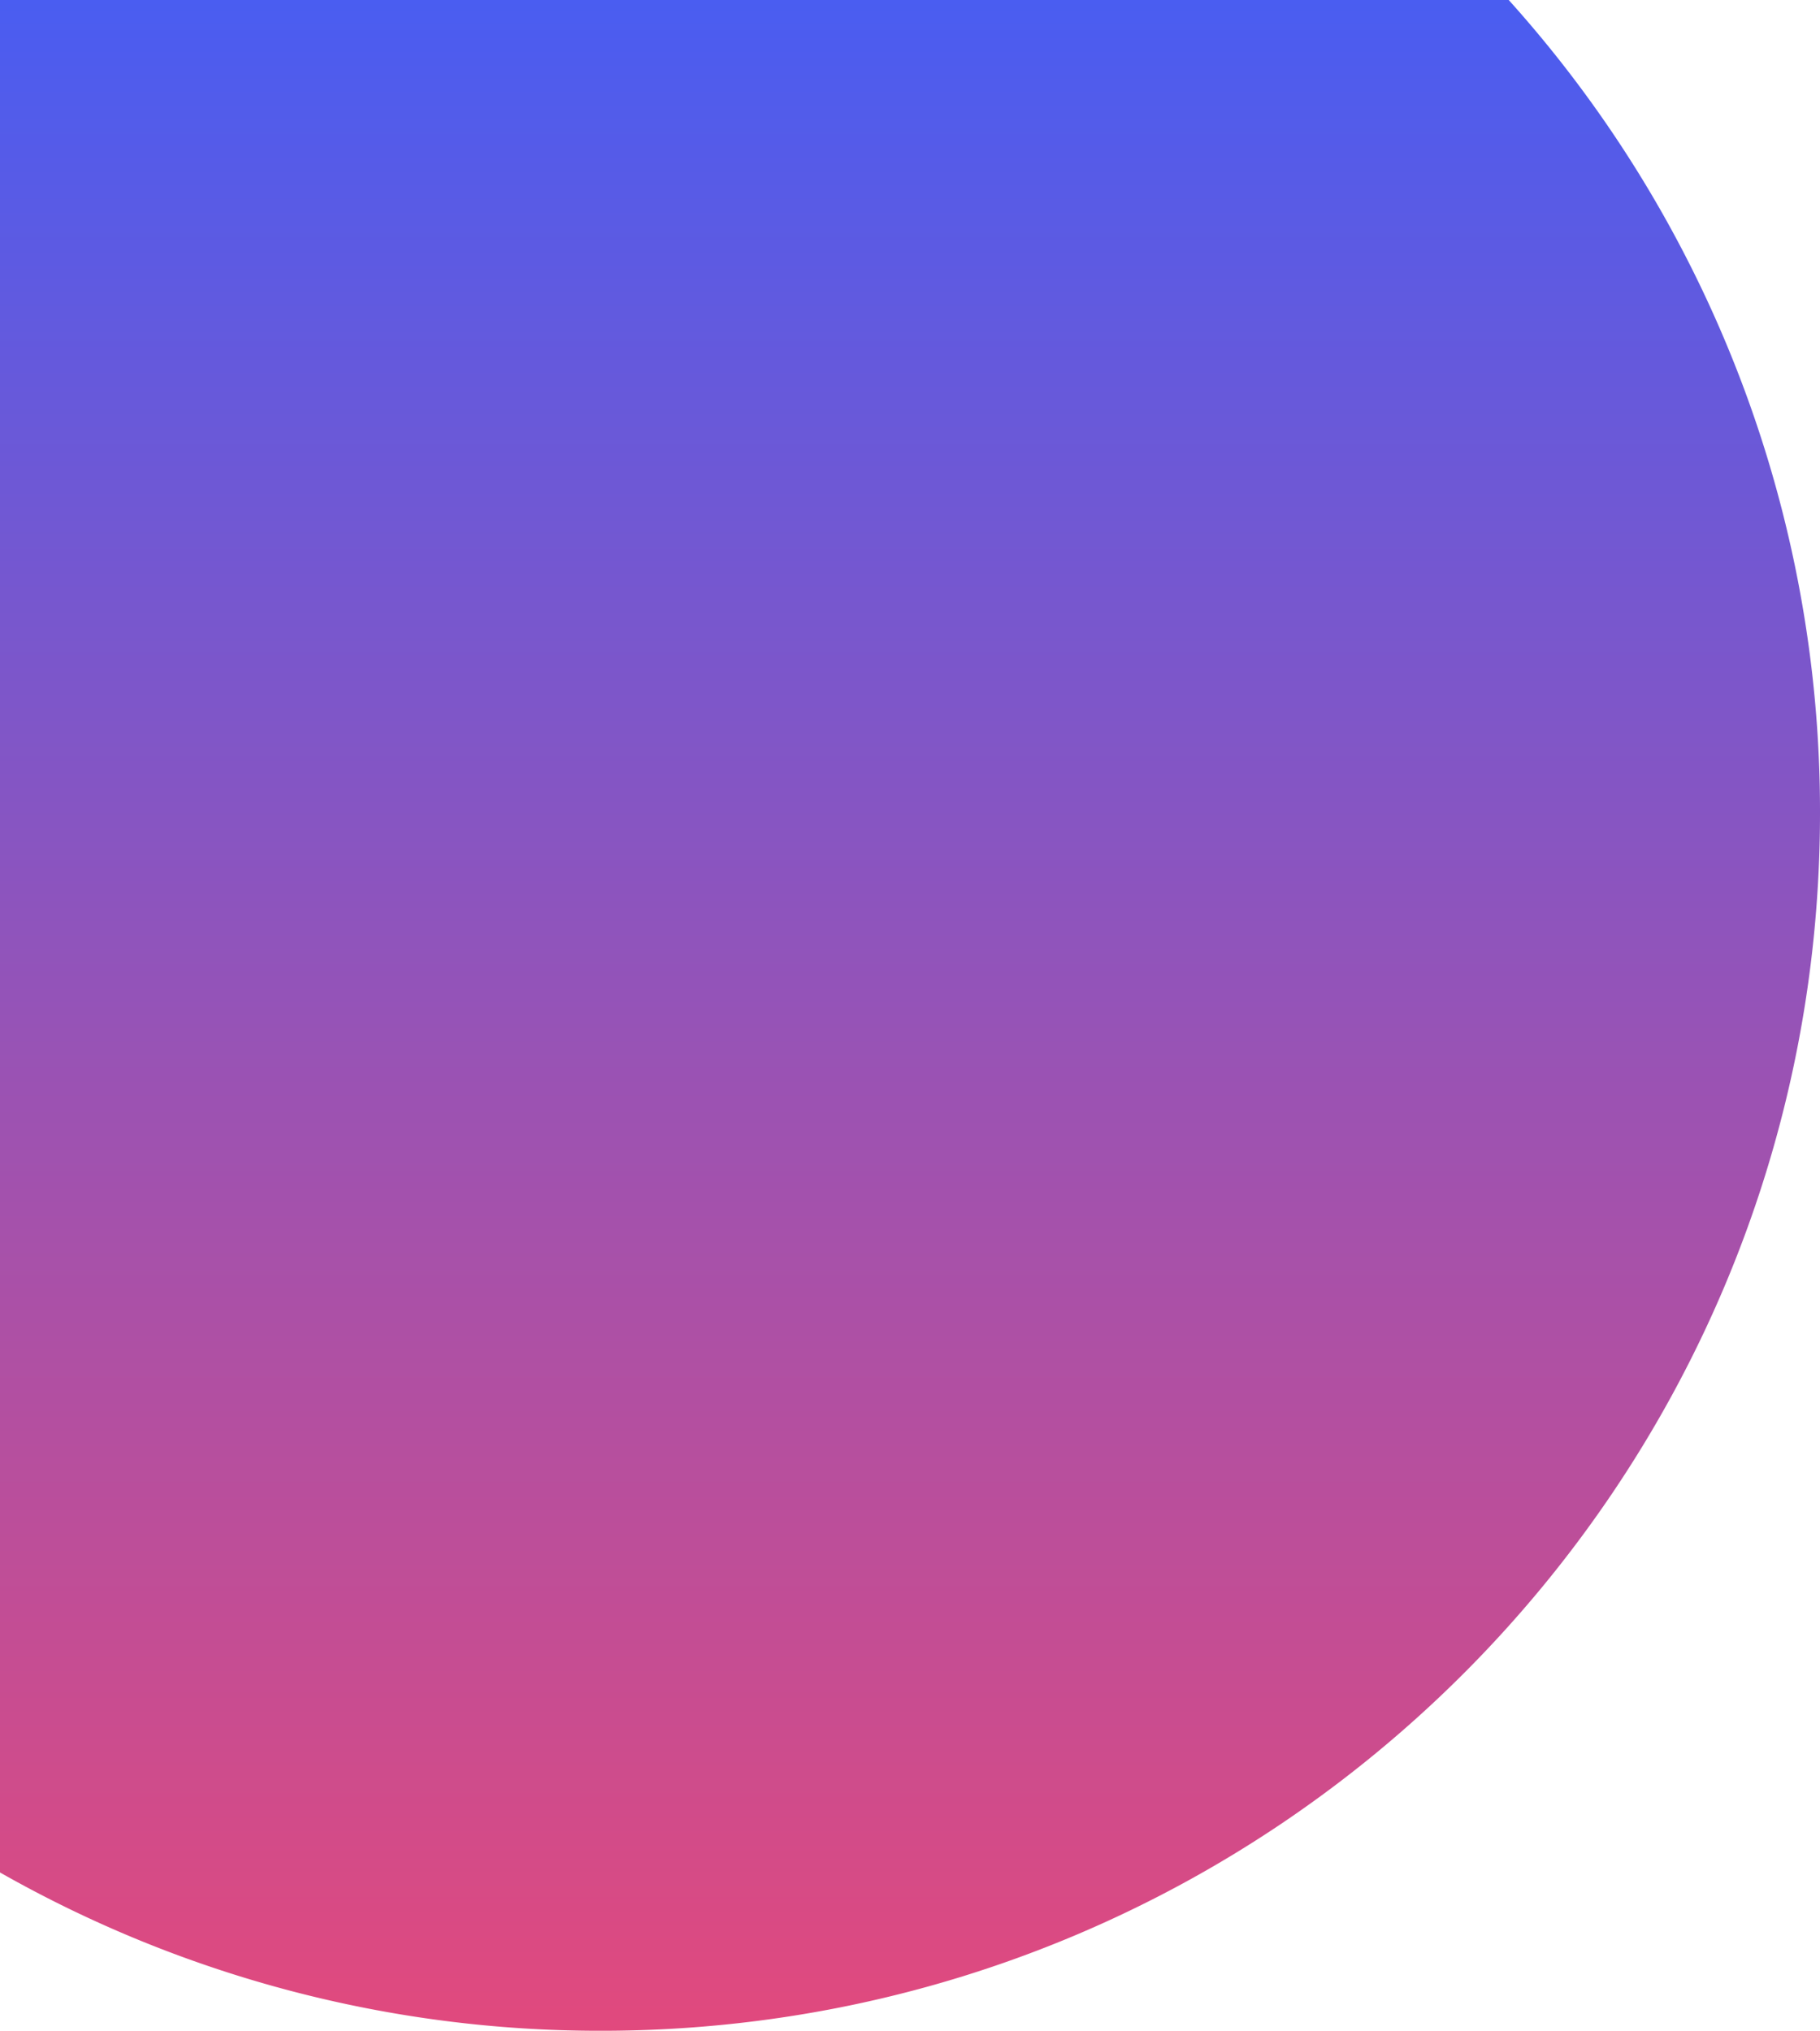 <svg xmlns="http://www.w3.org/2000/svg" xmlns:xlink="http://www.w3.org/1999/xlink" width="233" height="260" viewBox="0 0 233 260">
  <defs>
    <linearGradient id="linear-gradient" x1="0.5" x2="0.5" y2="1" gradientUnits="objectBoundingBox">
      <stop offset="0" stop-color="#485df2"/>
      <stop offset="1" stop-color="#e3497c"/>
    </linearGradient>
  </defs>
  <path id="Intersection_2" data-name="Intersection 2" d="M96,302.731V63H289.149A155.267,155.267,0,0,1,329,167.083C329,253.193,259.148,323,172.981,323A155.378,155.378,0,0,1,96,302.731Z" transform="translate(-96 -63)" fill="url(#linear-gradient)"/>
</svg>
